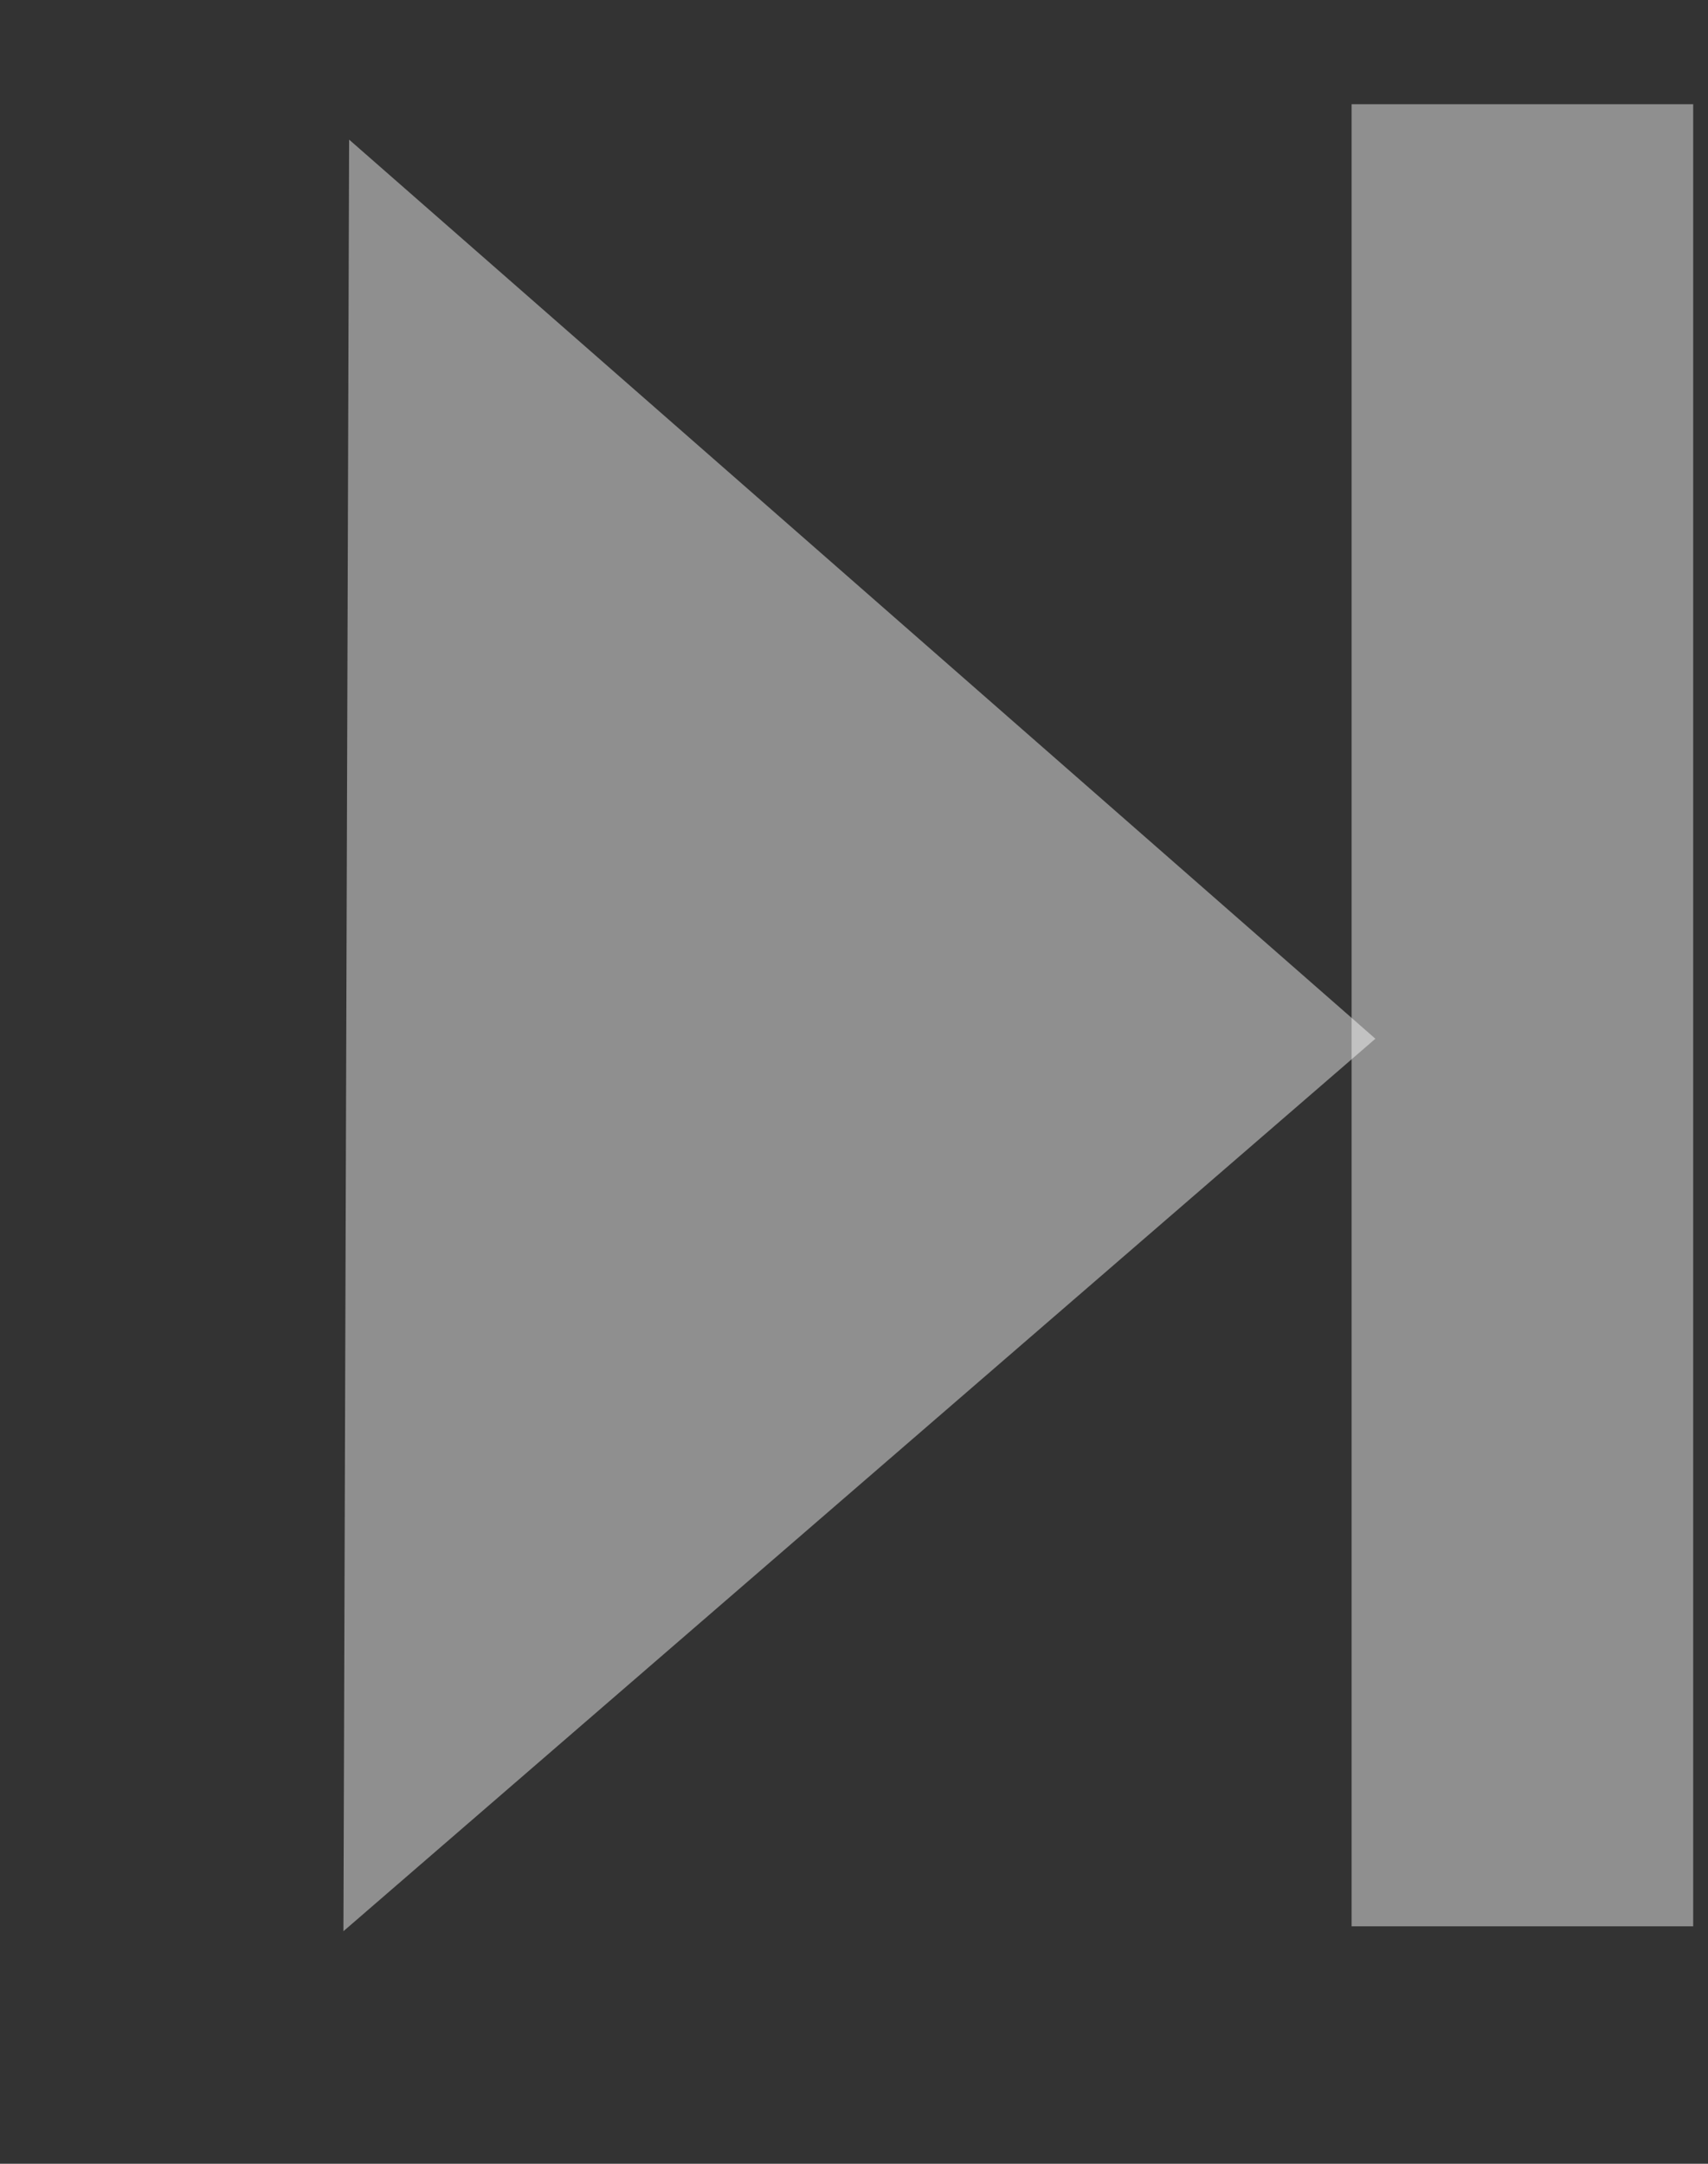 <svg width="15" height="19" viewBox="0 0 15 19" fill="none" xmlns="http://www.w3.org/2000/svg">
<rect x="0" y="0" width="15" height="19" fill="#333333" stroke="none"/>
<rect x="11.87" y="0.915" width="3" height="16" fill="white" fill-opacity="0.45"/>
<path d="M12.079 9.121L3.016 16.958L3.066 1.226L12.079 9.121Z" fill="white" fill-opacity="0.45"/>
</svg>
